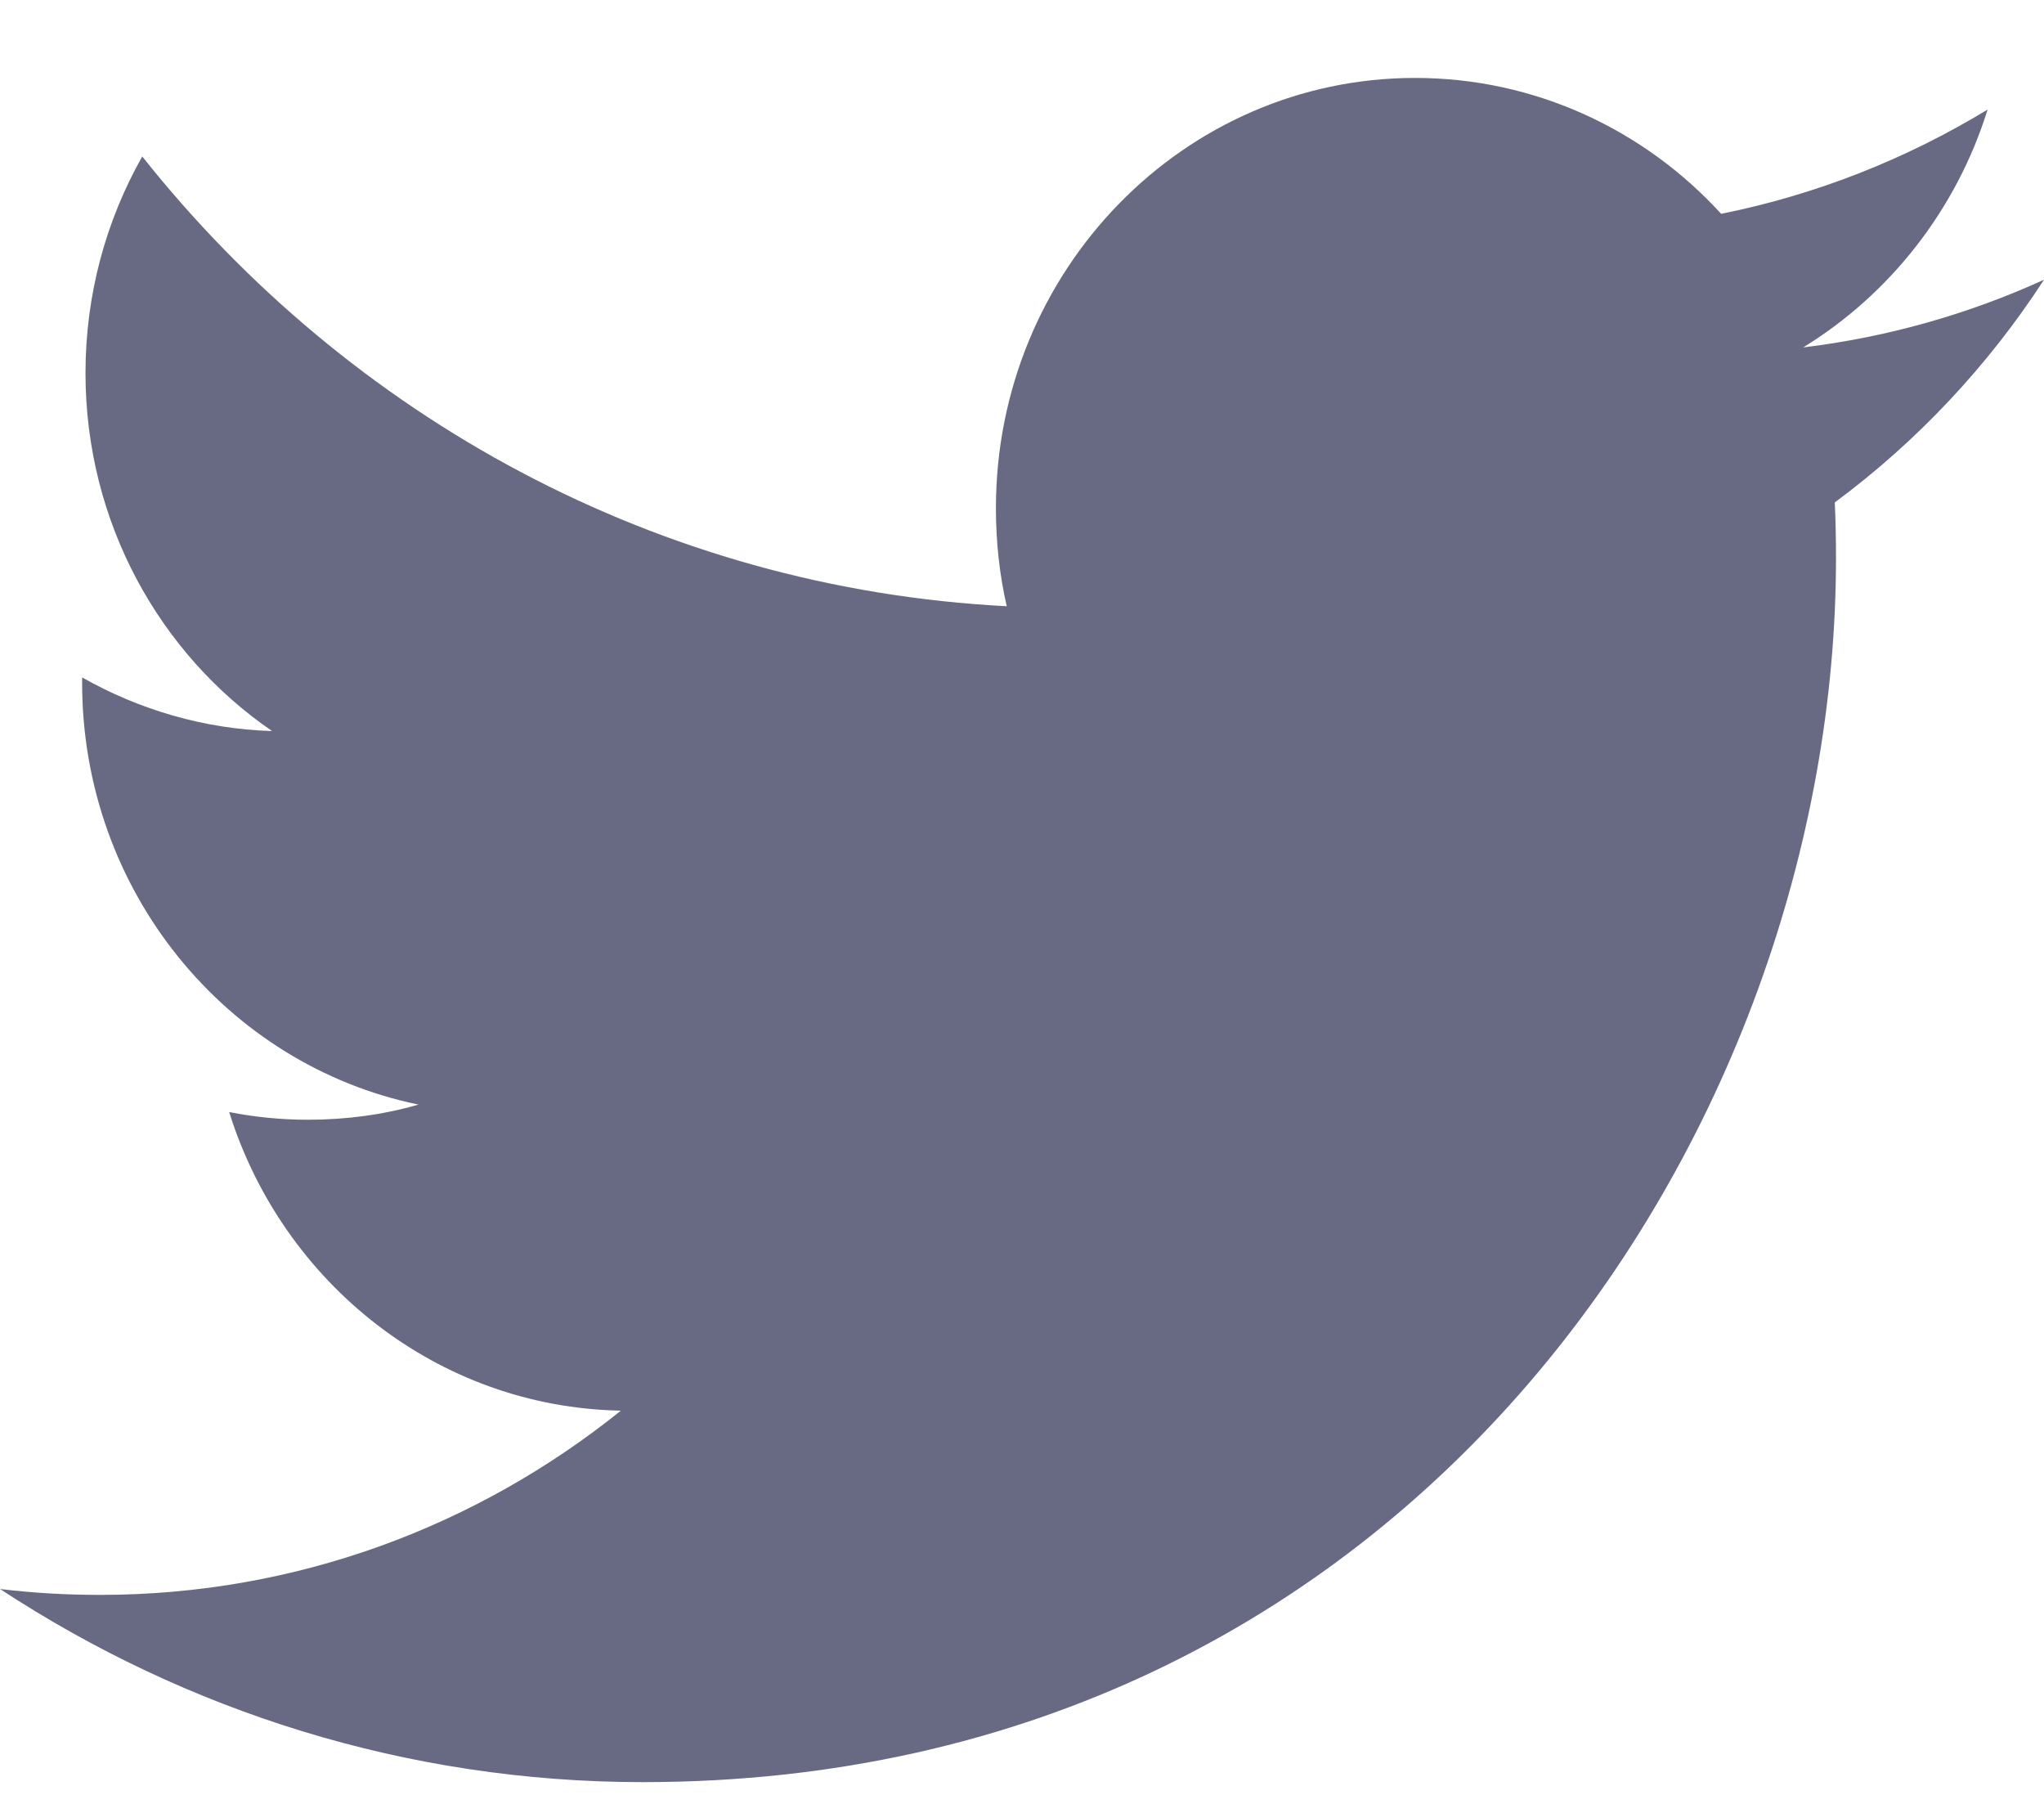 <svg xmlns="http://www.w3.org/2000/svg" width="17" height="15" viewBox="0 0 17 15">
    <g fill="none" fill-rule="evenodd">
        <g fill="#686A83">
            <g>
                <g>
                    <path d="M17 169.326c-.625.285-1.297.477-2.003.563.72-.442 1.274-1.143 1.534-1.978-.675.41-1.42.707-2.216.867-.635-.695-1.542-1.13-2.546-1.13-1.924 0-3.486 1.603-3.486 3.578 0 .28.03.553.09.815-2.899-.15-5.468-1.572-7.19-3.74-.3.531-.472 1.146-.472 1.801 0 1.24.616 2.336 1.552 2.977-.57-.017-1.11-.18-1.58-.446v.044c0 1.734 1.202 3.18 2.798 3.508-.292.084-.6.126-.919.126-.224 0-.444-.022-.656-.064.444 1.42 1.731 2.455 3.258 2.483-1.194.96-2.698 1.532-4.332 1.532-.281 0-.56-.016-.832-.049 1.544 1.013 3.378 1.606 5.346 1.606 6.416 0 9.924-5.45 9.924-10.177 0-.156-.003-.312-.01-.464.682-.505 1.274-1.134 1.74-1.852" transform="translate(-1034 -1135) translate(0 943) translate(1034 25)"/>
                </g>
            </g>
        </g>
    </g>
</svg>
